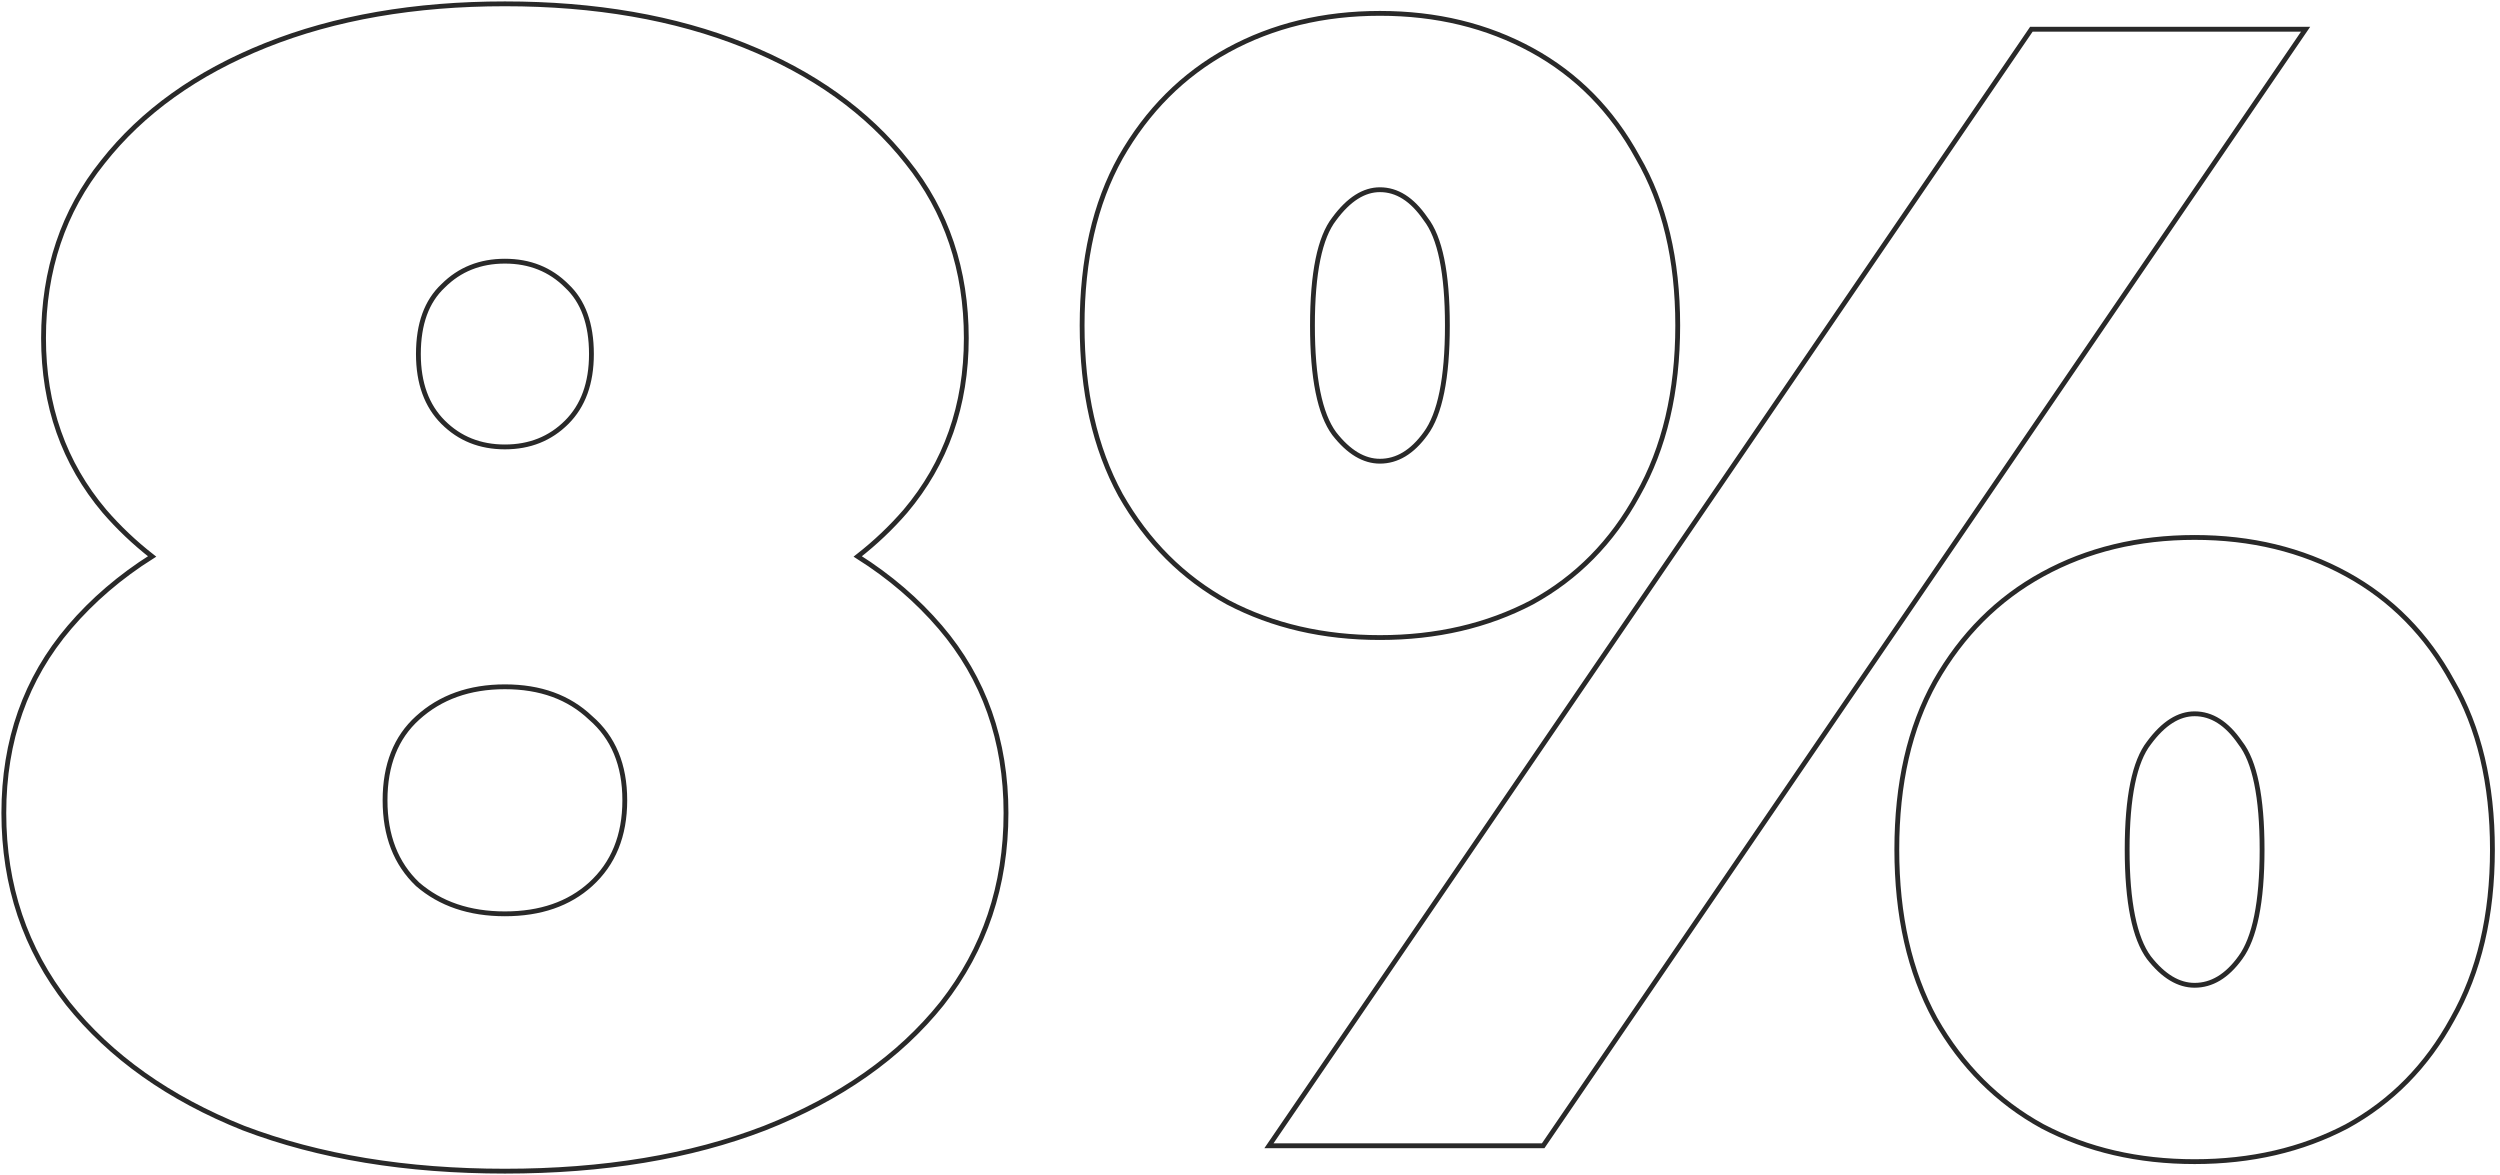 <svg width="400" height="188" viewBox="0 0 400 188" fill="none" xmlns="http://www.w3.org/2000/svg">
<path d="M38.971 180.498L38.977 180.5C51.057 185.094 64.996 187.386 80.787 187.386C96.578 187.386 110.432 185.094 122.344 180.5L122.347 180.499C134.425 175.735 143.886 169.093 150.711 160.561L150.714 160.558C157.546 151.847 160.96 141.683 160.96 130.082C160.96 118.479 157.459 108.562 150.449 100.356C146.755 96.031 142.35 92.257 137.238 89.031C140.056 86.83 142.596 84.42 144.858 81.802L144.861 81.798C151.361 74.101 154.608 64.863 154.608 54.107C154.608 43.186 151.449 33.782 145.122 25.915C138.806 17.892 130.107 11.673 119.045 7.248C107.98 2.822 95.225 0.614 80.787 0.614C66.349 0.614 53.594 2.822 42.529 7.248C31.466 11.673 22.768 17.893 16.452 25.915C10.125 33.782 6.966 43.186 6.966 54.107C6.966 64.863 10.213 74.101 16.713 81.798L16.716 81.802C18.977 84.42 21.518 86.83 24.336 89.031C19.223 92.257 14.818 96.031 11.124 100.356C4.114 108.562 0.614 118.479 0.614 130.082C0.614 141.683 4.028 151.847 10.86 160.558L10.862 160.561C17.687 169.092 27.062 175.734 38.971 180.498ZM94.496 114.862L94.503 114.868L94.51 114.874C98.137 118.007 99.966 122.381 99.966 128.049C99.966 133.717 98.137 138.181 94.502 141.485C91.03 144.626 86.471 146.212 80.787 146.212C75.107 146.212 70.461 144.628 66.817 141.484C63.354 138.183 61.608 133.719 61.608 128.049C61.608 122.375 63.356 117.999 66.817 114.868L66.817 114.868C70.463 111.554 75.109 109.886 80.787 109.886C86.466 109.886 91.023 111.554 94.496 114.862ZM90.678 45.74L90.678 45.74L90.687 45.749C93.296 48.196 94.63 51.806 94.63 56.648C94.63 61.314 93.299 64.933 90.678 67.555C88.044 70.188 84.757 71.507 80.787 71.507C76.817 71.507 73.529 70.188 70.896 67.555C68.275 64.933 66.944 61.314 66.944 56.648C66.944 51.806 68.278 48.196 70.887 45.749L70.887 45.749L70.896 45.74C73.529 43.107 76.817 41.788 80.787 41.788C84.757 41.788 88.044 43.107 90.678 45.74ZM203.444 182.717L203.031 183.321H203.763H246.705H246.909L247.024 183.152L368.483 5.283L368.896 4.679H368.164H325.222H325.018L324.903 4.848L203.444 182.717ZM196.462 96.372L196.469 96.375C203.645 100.134 211.754 102.009 220.787 102.009C229.82 102.009 237.929 100.134 245.106 96.375L245.112 96.371C252.294 92.439 257.935 86.71 262.035 79.196C266.308 71.673 268.436 62.627 268.436 52.074C268.436 41.522 266.309 32.559 262.034 25.204C257.935 17.691 252.293 11.963 245.112 8.03C237.934 4.1 229.823 2.138 220.787 2.138C211.751 2.138 203.64 4.1 196.462 8.03C189.281 11.963 183.556 17.691 179.287 25.203L179.286 25.205C175.181 32.56 173.139 41.522 173.139 52.074C173.139 62.626 175.181 71.671 179.284 79.193L179.287 79.199C183.556 86.711 189.281 92.439 196.462 96.372ZM228.099 69.377L228.097 69.38C225.943 72.363 223.506 73.794 220.787 73.794C218.242 73.794 215.802 72.368 213.472 69.374C211.182 66.263 209.993 60.533 209.993 52.074C209.993 47.855 210.289 44.325 210.874 41.48C211.461 38.63 212.334 36.492 213.469 35.032L213.469 35.032L213.475 35.024C215.81 31.855 218.25 30.353 220.787 30.353C223.497 30.353 225.933 31.859 228.091 35.013L228.098 35.023L228.105 35.032C229.241 36.492 230.113 38.63 230.7 41.48C231.286 44.325 231.581 47.855 231.581 52.074C231.581 60.536 230.391 66.267 228.099 69.377ZM326.815 180.224L326.821 180.227C333.997 183.986 342.106 185.862 351.14 185.862C360.173 185.862 368.282 183.986 375.458 180.227L375.464 180.224C382.646 176.291 388.288 170.562 392.387 163.048C396.661 155.525 398.788 146.479 398.788 135.926C398.788 125.374 396.661 116.412 392.386 109.057C388.287 101.544 382.646 95.815 375.464 91.883C368.287 87.952 360.176 85.991 351.14 85.991C342.104 85.991 333.992 87.952 326.815 91.883C319.634 95.815 313.908 101.543 309.64 109.055L309.638 109.058C305.533 116.412 303.491 125.374 303.491 135.926C303.491 146.478 305.534 155.523 309.637 163.046L309.64 163.051C313.908 170.564 319.634 176.291 326.815 180.224ZM358.452 153.23L358.449 153.233C356.295 156.215 353.859 157.647 351.14 157.647C348.594 157.647 346.155 156.22 343.825 153.226C341.535 150.115 340.345 144.385 340.345 135.926C340.345 131.707 340.641 128.178 341.227 125.332C341.814 122.483 342.686 120.344 343.822 118.885L343.828 118.877C346.163 115.708 348.602 114.206 351.14 114.206C353.849 114.206 356.286 115.711 358.444 118.866L358.451 118.875L358.458 118.885C359.593 120.344 360.466 122.483 361.052 125.332C361.638 128.178 361.934 131.707 361.934 135.926C361.934 144.389 360.743 150.12 358.452 153.23Z" stroke="#292929" stroke-width="0.772"/>
</svg>
